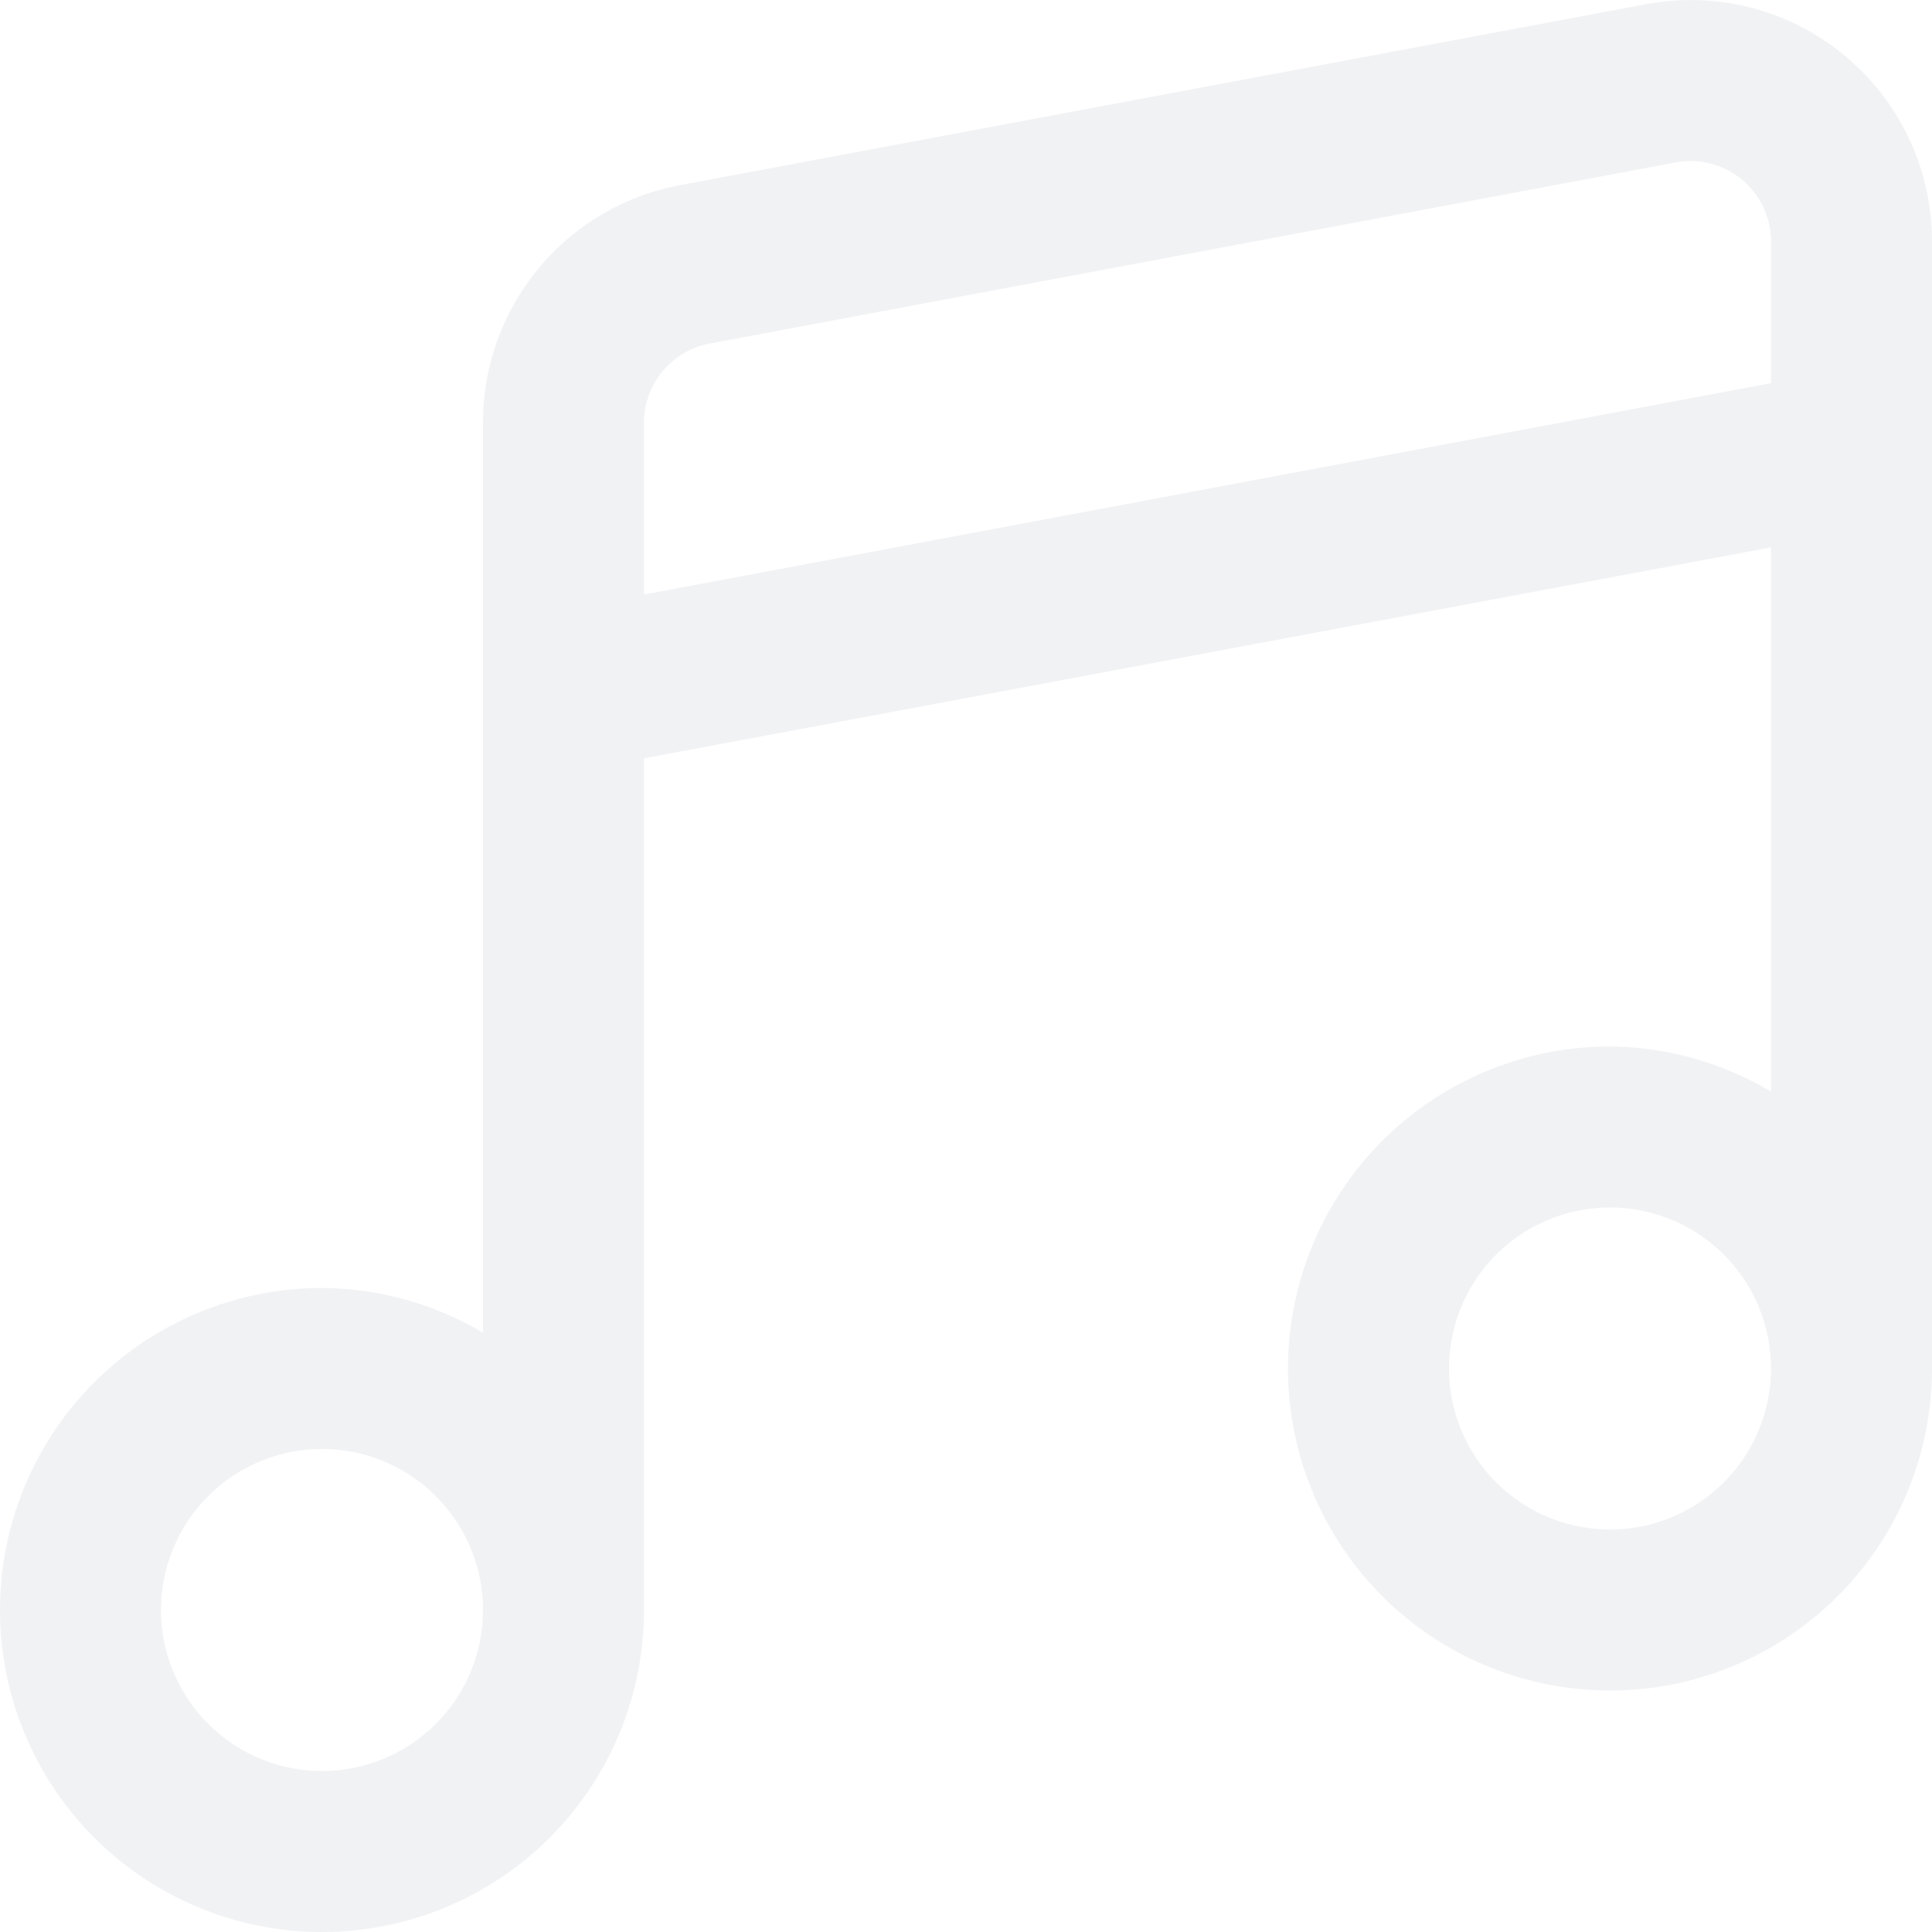 <?xml version="1.0" encoding="UTF-8"?>
<svg xmlns="http://www.w3.org/2000/svg" id="Layer_1" data-name="Layer 1" fill="rgba(229, 231, 235, 0.5)" viewBox="0 0 24 24" width="20" height="20"><path d="M22.916.691A2.992,2.992,0,0,0,20.447.053L8.448,2.3A3,3,0,0,0,6,5.251V16.556A3.959,3.959,0,0,0,4,16a4,4,0,1,0,4,4V9.42L22,6.8v6.761A3.959,3.959,0,0,0,20,13a4,4,0,1,0,4,4V3A3,3,0,0,0,22.916.691ZM4,22a2,2,0,1,1,2-2A2,2,0,0,1,4,22ZM8,7.386V5.251a1,1,0,0,1,.815-.983l12-2.25A1,1,0,0,1,22,3v1.76ZM20,19a2,2,0,1,1,2-2A2,2,0,0,1,20,19Z"/></svg>
